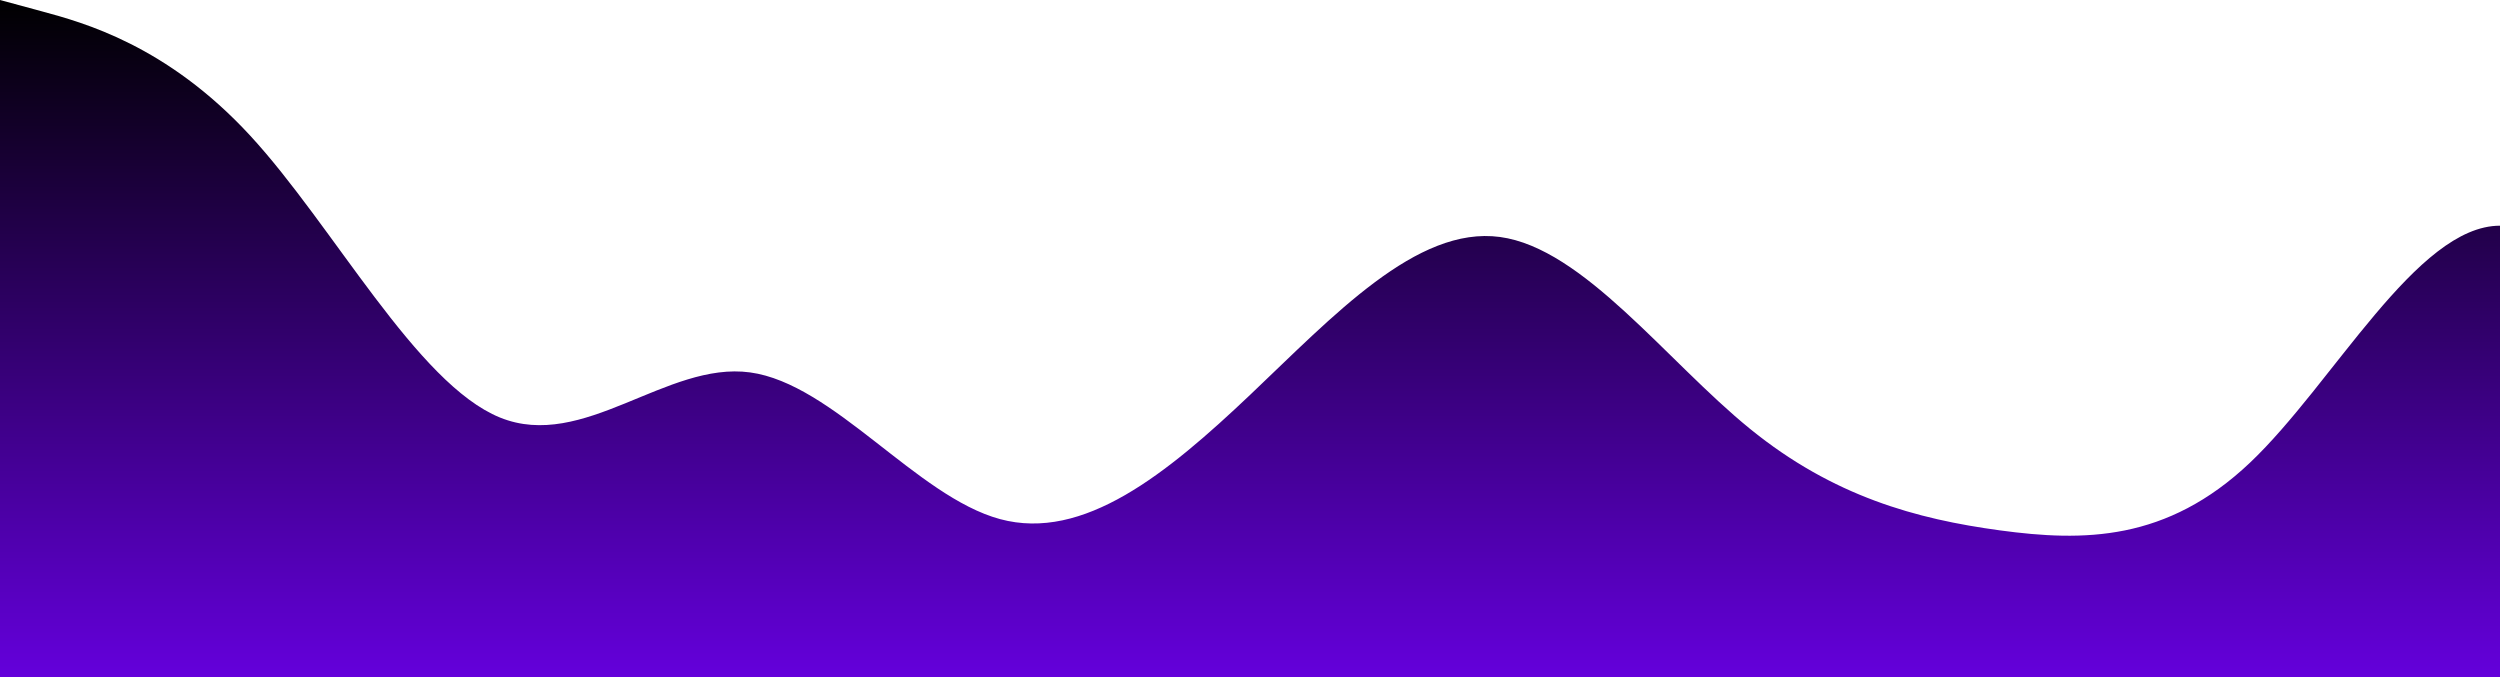 <?xml version="1.0" standalone="no"?>
<svg xmlns:xlink="http://www.w3.org/1999/xlink" id="wave" style="transform:rotate(0deg); transition: 0.3s" viewBox="0 0 1440 390" version="1.1" xmlns="http://www.w3.org/2000/svg"><defs><linearGradient id="sw-gradient-0" x1="0" x2="0" y1="1" y2="0"><stop stop-color="rgba(99.946, 0, 218.892, 1)" offset="0%"/><stop stop-color="rgba(0, 0, 0, 1)" offset="100%"/></linearGradient></defs><path style="transform:translate(0, 0px); opacity:1" fill="url(#sw-gradient-0)" d="M0,0L24,6.5C48,13,96,26,144,78C192,130,240,221,288,240.5C336,260,384,208,432,214.5C480,221,528,286,576,299C624,312,672,273,720,227.5C768,182,816,130,864,136.5C912,143,960,208,1008,247C1056,286,1104,299,1152,305.5C1200,312,1248,312,1296,266.5C1344,221,1392,130,1440,130C1488,130,1536,221,1584,221C1632,221,1680,130,1728,130C1776,130,1824,221,1872,266.5C1920,312,1968,312,2016,273C2064,234,2112,156,2160,110.5C2208,65,2256,52,2304,84.5C2352,117,2400,195,2448,214.5C2496,234,2544,195,2592,208C2640,221,2688,286,2736,273C2784,260,2832,169,2880,169C2928,169,2976,260,3024,279.5C3072,299,3120,247,3168,201.5C3216,156,3264,117,3312,84.5C3360,52,3408,26,3432,13L3456,0L3456,390L3432,390C3408,390,3360,390,3312,390C3264,390,3216,390,3168,390C3120,390,3072,390,3024,390C2976,390,2928,390,2880,390C2832,390,2784,390,2736,390C2688,390,2640,390,2592,390C2544,390,2496,390,2448,390C2400,390,2352,390,2304,390C2256,390,2208,390,2160,390C2112,390,2064,390,2016,390C1968,390,1920,390,1872,390C1824,390,1776,390,1728,390C1680,390,1632,390,1584,390C1536,390,1488,390,1440,390C1392,390,1344,390,1296,390C1248,390,1200,390,1152,390C1104,390,1056,390,1008,390C960,390,912,390,864,390C816,390,768,390,720,390C672,390,624,390,576,390C528,390,480,390,432,390C384,390,336,390,288,390C240,390,192,390,144,390C96,390,48,390,24,390L0,390Z"/></svg>